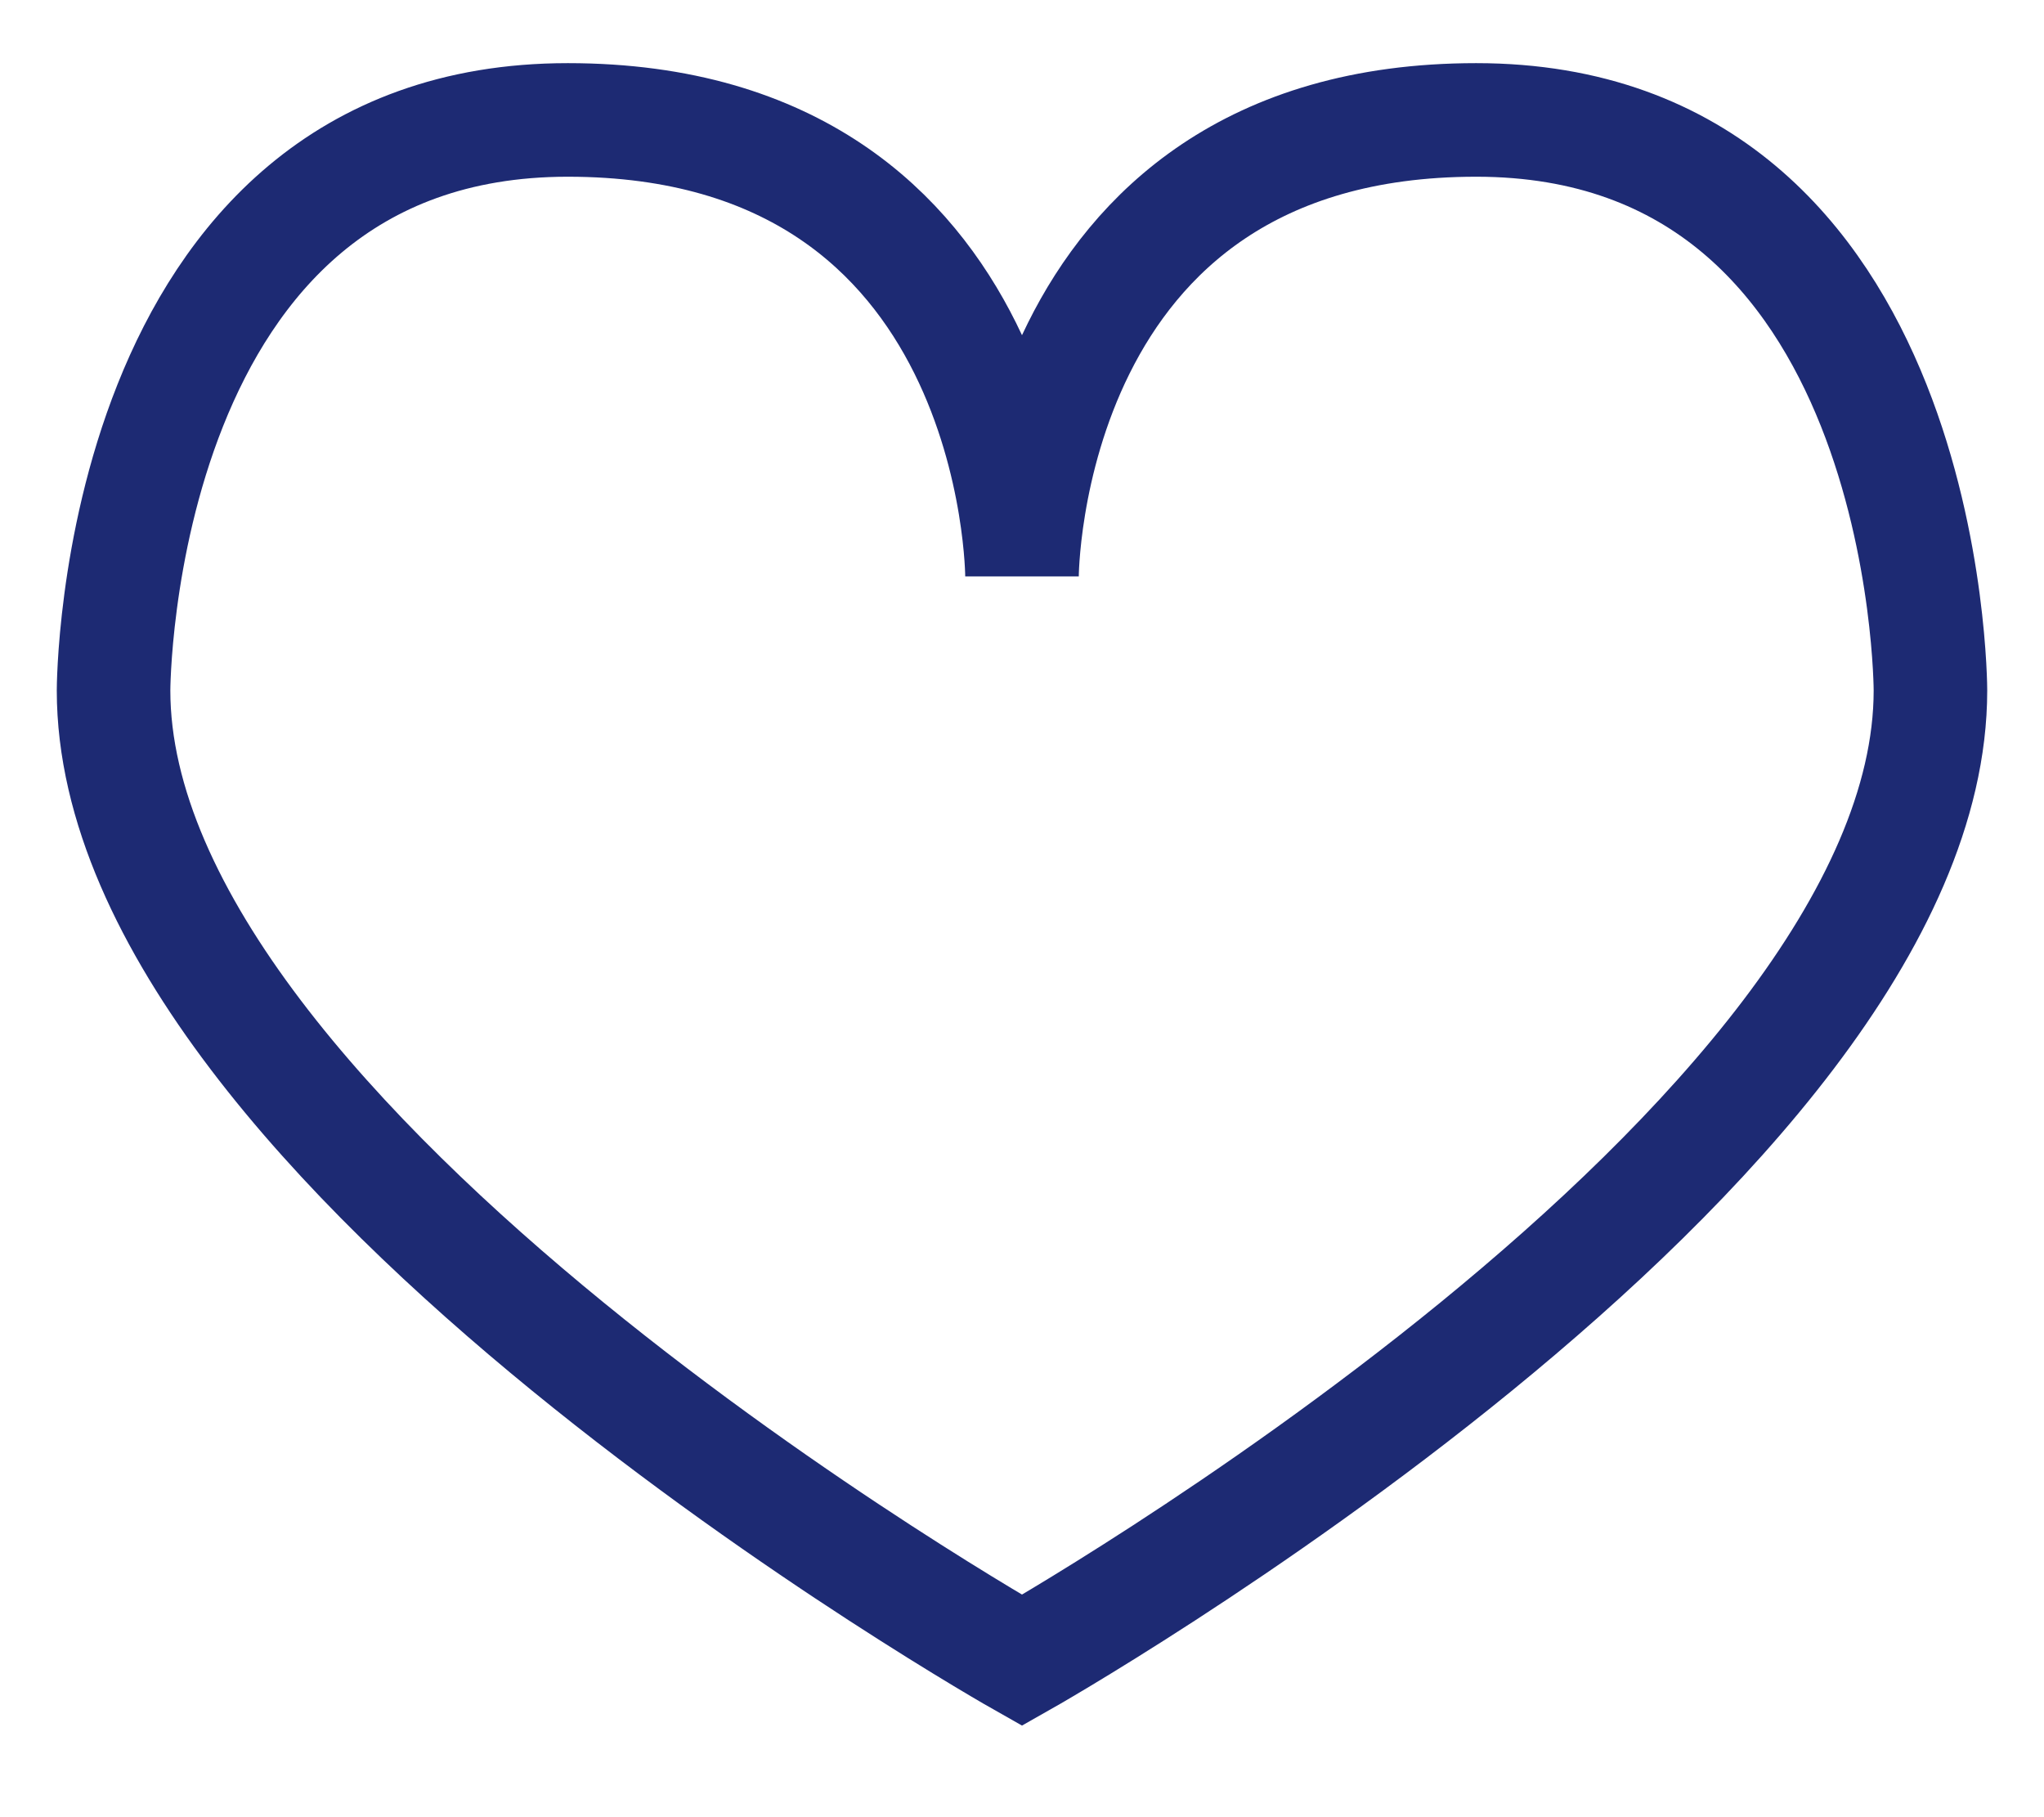 <svg width="18" height="16" viewBox="0 0 18 16" fill="none" xmlns="http://www.w3.org/2000/svg">
<path d="M5 1.056C1 1.056 1 6.079 1 6.079C1 10.098 9 14.619 9 14.619C9 14.619 17 10.098 17 6.079C17 6.079 17 1.056 13 1.056C9 1.056 9 5.075 9 5.075C9 5.075 9 1.056 5 1.056Z" stroke="#1D2A73"/>
</svg>
